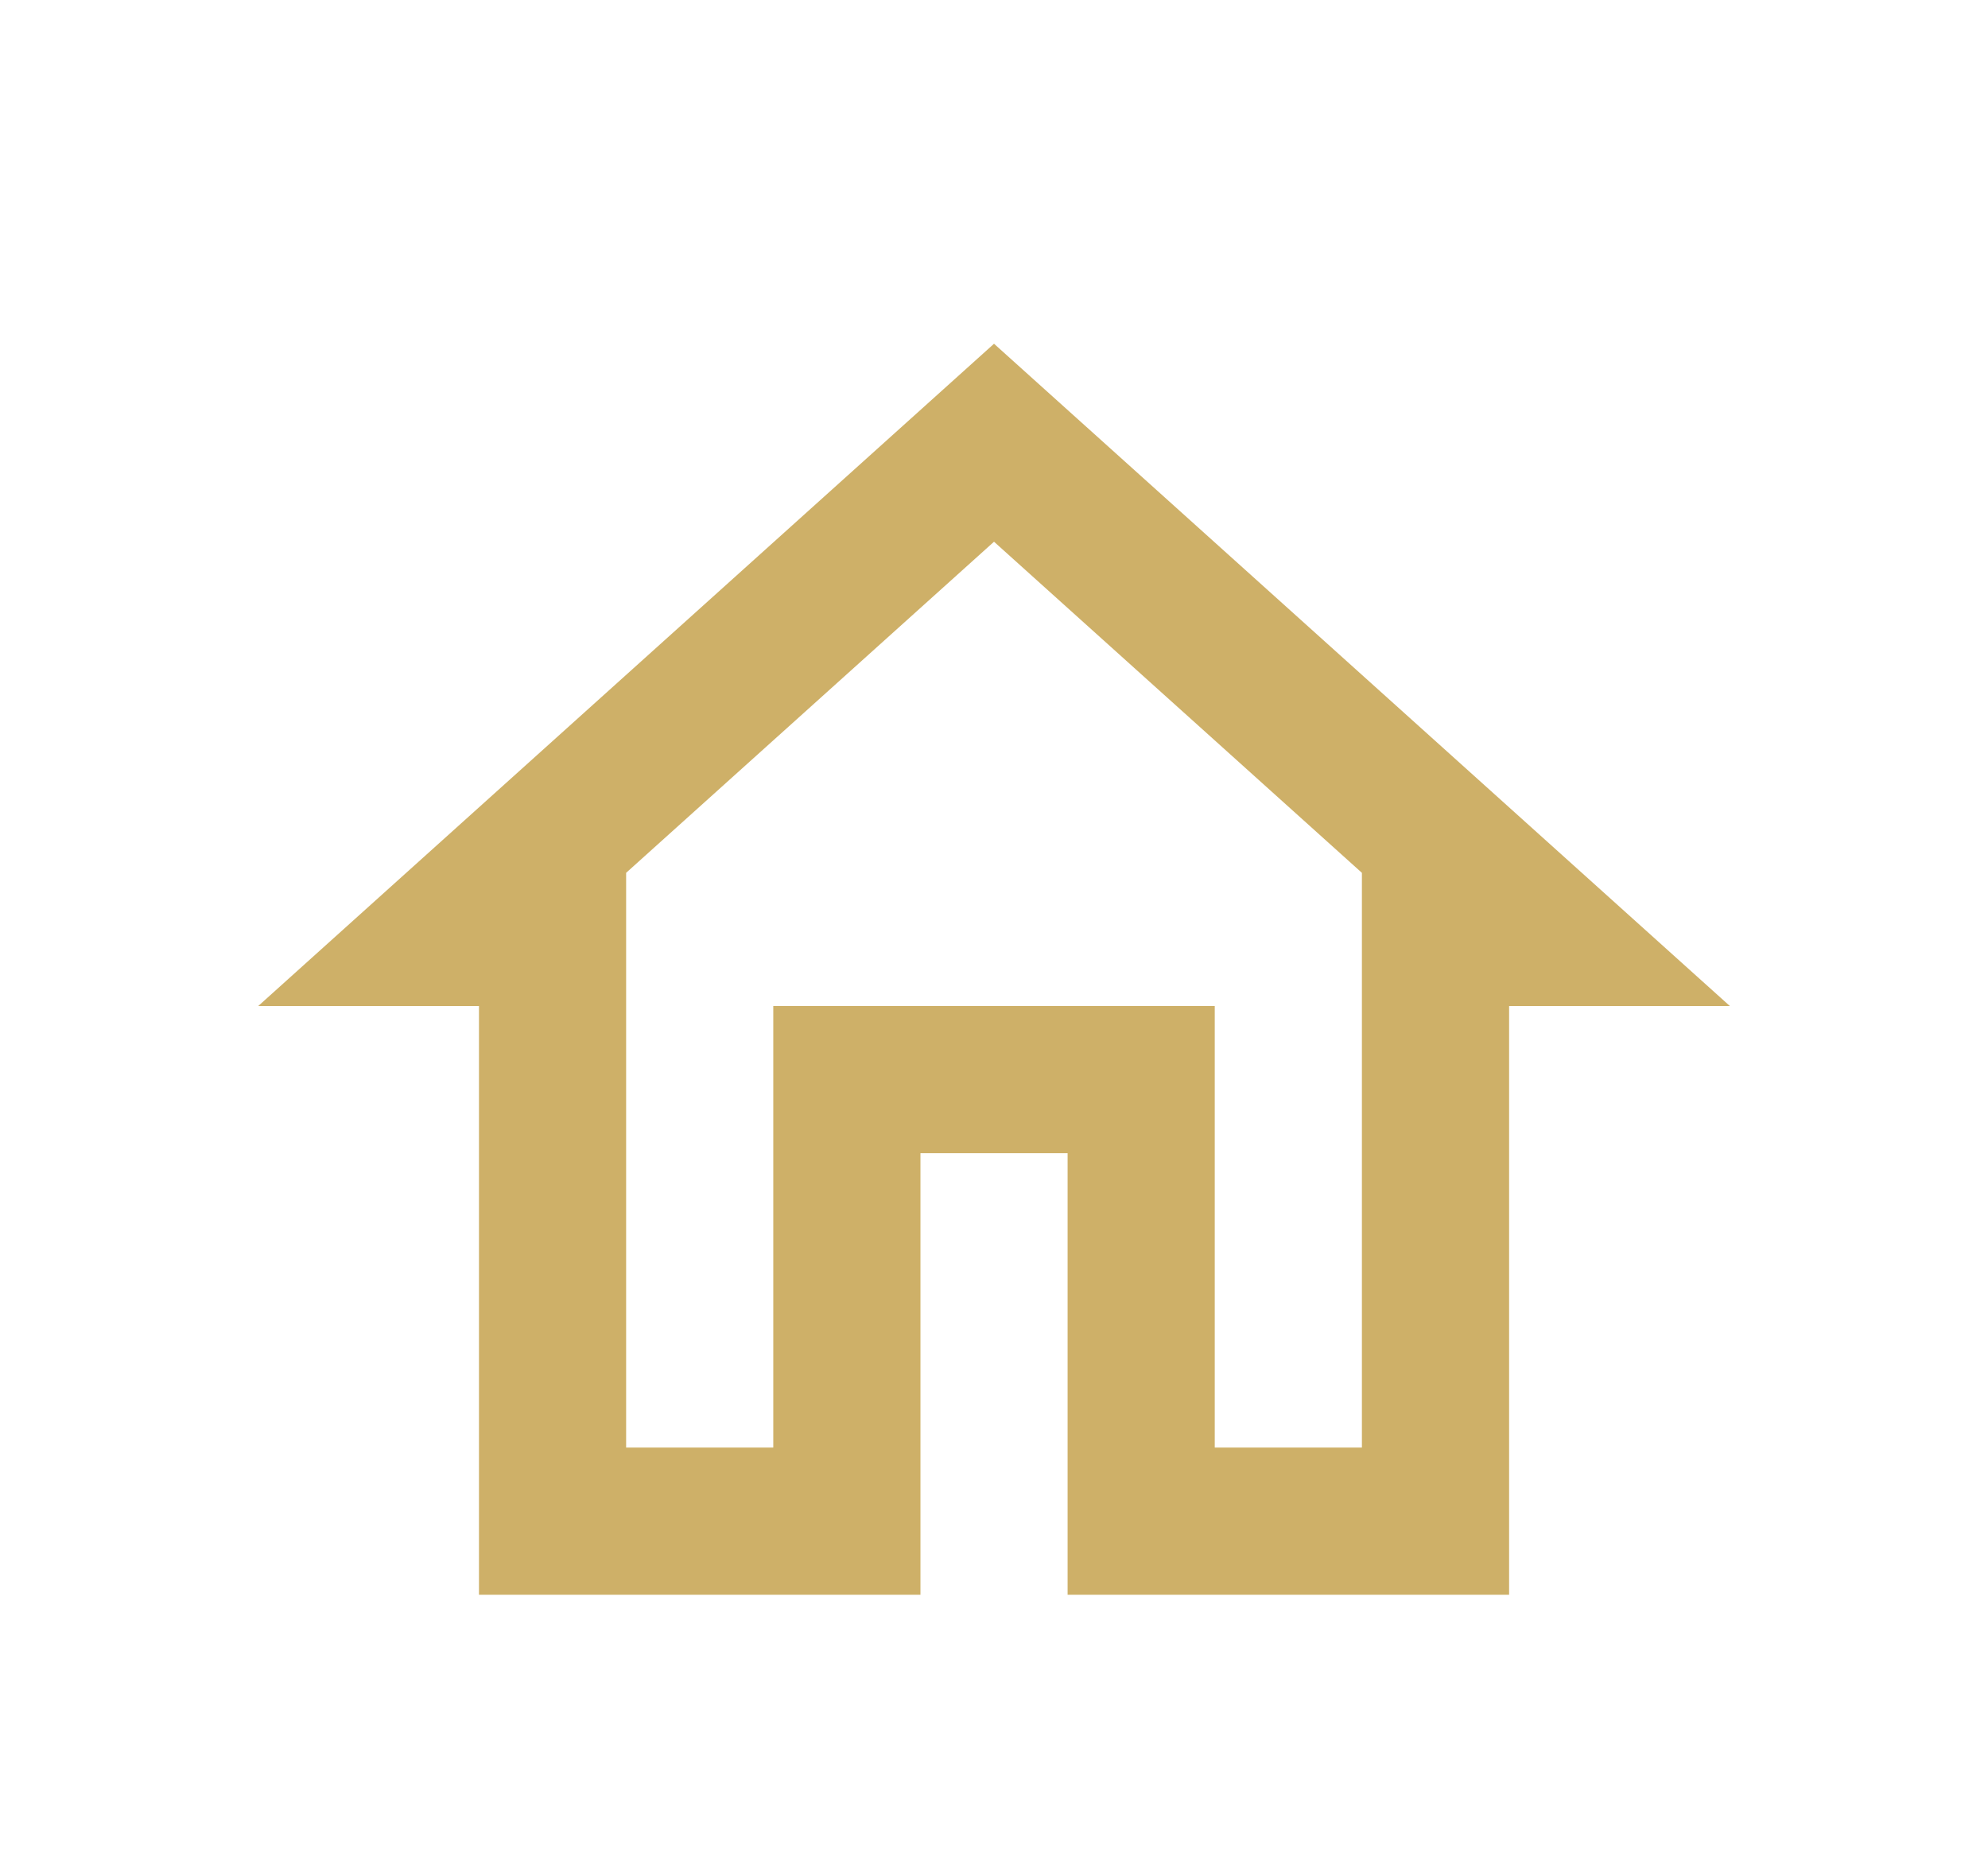 <svg xmlns="http://www.w3.org/2000/svg" xmlns:xlink="http://www.w3.org/1999/xlink" width="69.293" height="64.575" viewBox="0 0 69.293 64.575">
  <defs>
    <filter id="Path_10" x="0" y="2.976" width="69.293" height="61.599" filterUnits="userSpaceOnUse">
      <feOffset dy="3" input="SourceAlpha"/>
      <feGaussianBlur stdDeviation="3" result="blur"/>
      <feFlood flood-opacity="0.161"/>
      <feComposite operator="in" in2="blur"/>
      <feComposite in="SourceGraphic"/>
    </filter>
  </defs>
  <g id="home" transform="translate(3.871)">
    <path id="Path_9" data-name="Path 9" d="M0,0H61.551V61.551H0Z" transform="translate(0 0)" fill="none"/>
    <g transform="matrix(1, 0, 0, 1, -3.87, 0)" filter="url(#Path_10)">
      <path id="Path_10-2" data-name="Path 10" d="M27.646,9.9,40.469,21.44V41.47H35.34V26.082H19.952V41.47H14.823V21.44L27.646,9.9m0-6.9L2,26.082H9.694V46.6H25.082V31.211h5.129V46.6H45.6V26.082h7.694Z" transform="translate(7 5.98)" fill="#ceb068"/>
    </g>
  </g>
</svg>
